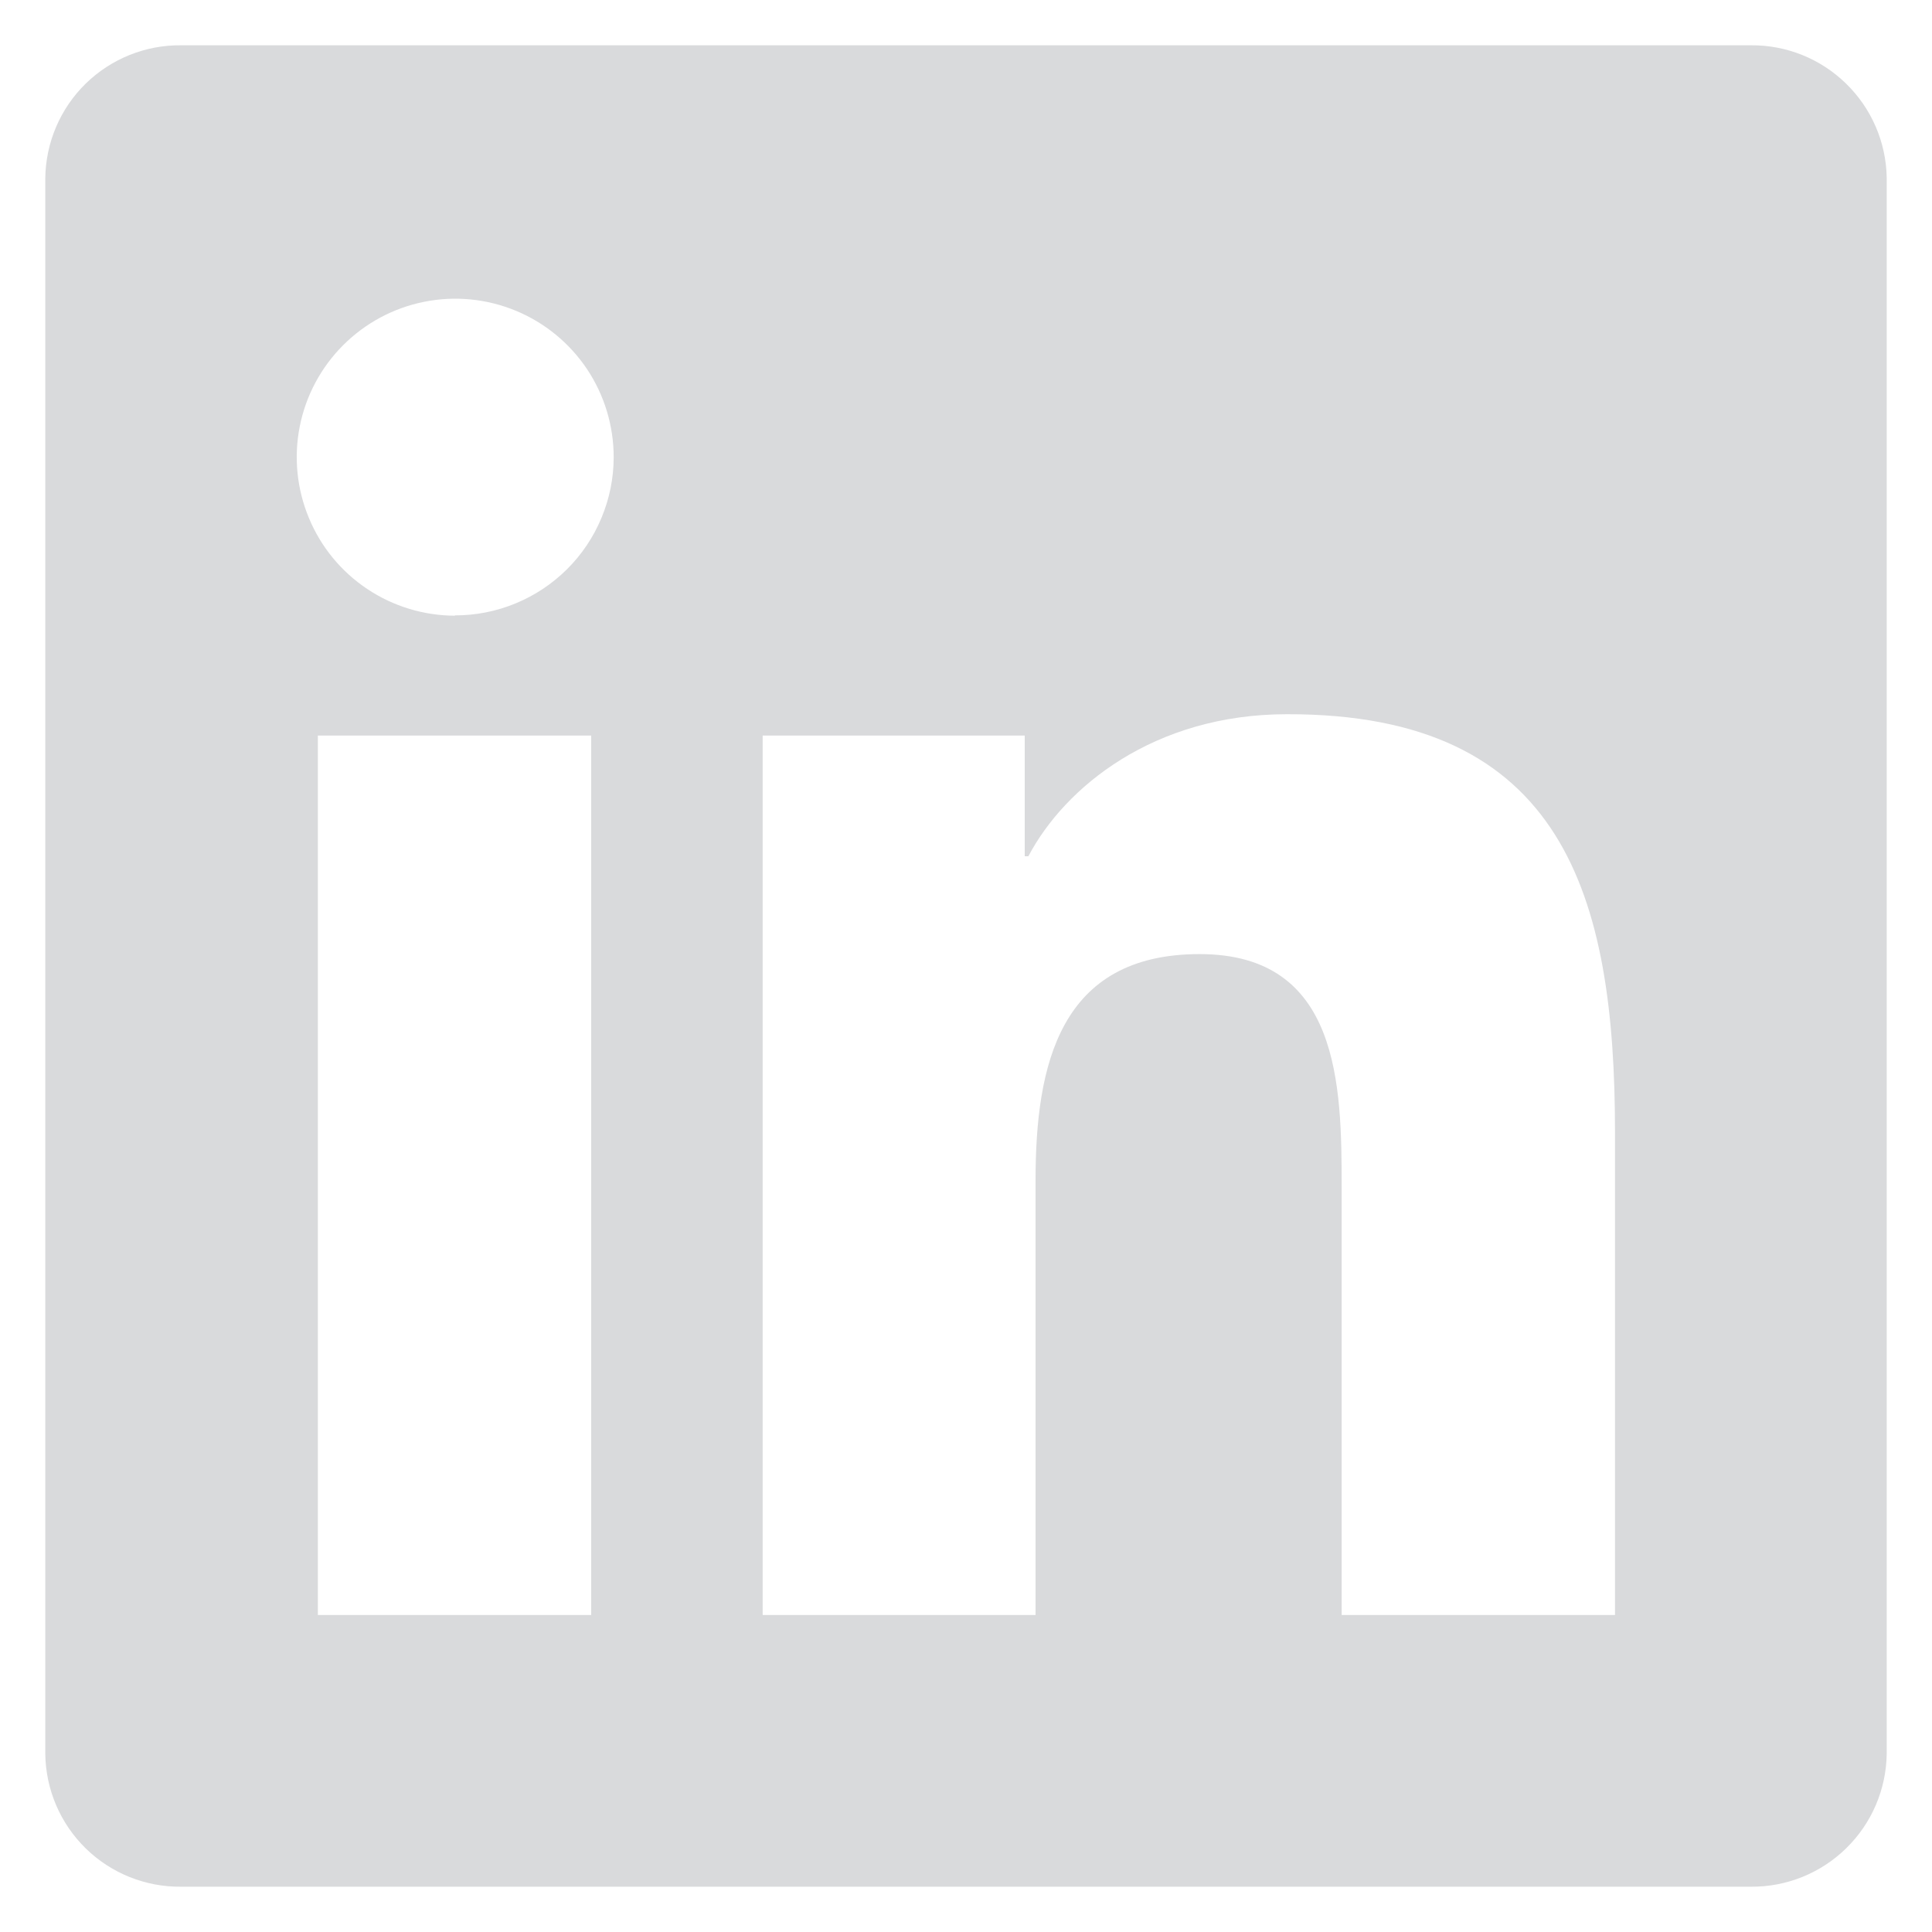 <svg width="25" height="25" viewBox="0 0 25 25" fill="none" xmlns="http://www.w3.org/2000/svg">
<g clip-path="url(#clip0_1233_259)">
<path d="M22.656 0.586H2.344C1.883 0.581 1.439 0.76 1.109 1.082C0.78 1.404 0.592 1.844 0.586 2.305V22.699C0.593 23.159 0.781 23.598 1.111 23.92C1.44 24.241 1.884 24.419 2.344 24.414H22.656C23.117 24.418 23.561 24.239 23.89 23.916C24.22 23.594 24.408 23.154 24.414 22.693V2.299C24.406 1.839 24.217 1.402 23.887 1.081C23.558 0.76 23.116 0.582 22.656 0.586ZM7.65 20.898H4.113V9.518H7.65V20.898ZM5.893 7.967C5.487 7.967 5.09 7.847 4.753 7.622C4.415 7.397 4.152 7.077 3.997 6.702C3.841 6.327 3.8 5.915 3.879 5.517C3.958 5.119 4.153 4.754 4.44 4.467C4.727 4.18 5.092 3.984 5.49 3.905C5.888 3.825 6.3 3.866 6.675 4.021C7.05 4.176 7.37 4.439 7.596 4.776C7.821 5.114 7.941 5.51 7.941 5.916C7.941 6.186 7.887 6.453 7.783 6.701C7.68 6.95 7.528 7.176 7.337 7.366C7.145 7.556 6.919 7.707 6.669 7.809C6.42 7.912 6.152 7.964 5.883 7.963L5.893 7.967ZM20.898 20.898H17.361V15.361C17.361 14.043 17.338 12.346 15.523 12.346C13.709 12.346 13.4 13.783 13.4 15.275V20.898H9.869V9.518H13.26V11.08H13.307C13.779 10.185 14.932 9.242 16.652 9.242C20.234 9.234 20.898 11.592 20.898 14.648V20.898Z" fill="#D9DADC"/>
</g>
<defs>
<clipPath id="clip0_1233_259">
<rect width="25" height="25" fill="white"/>
</clipPath>
</defs>
</svg>
